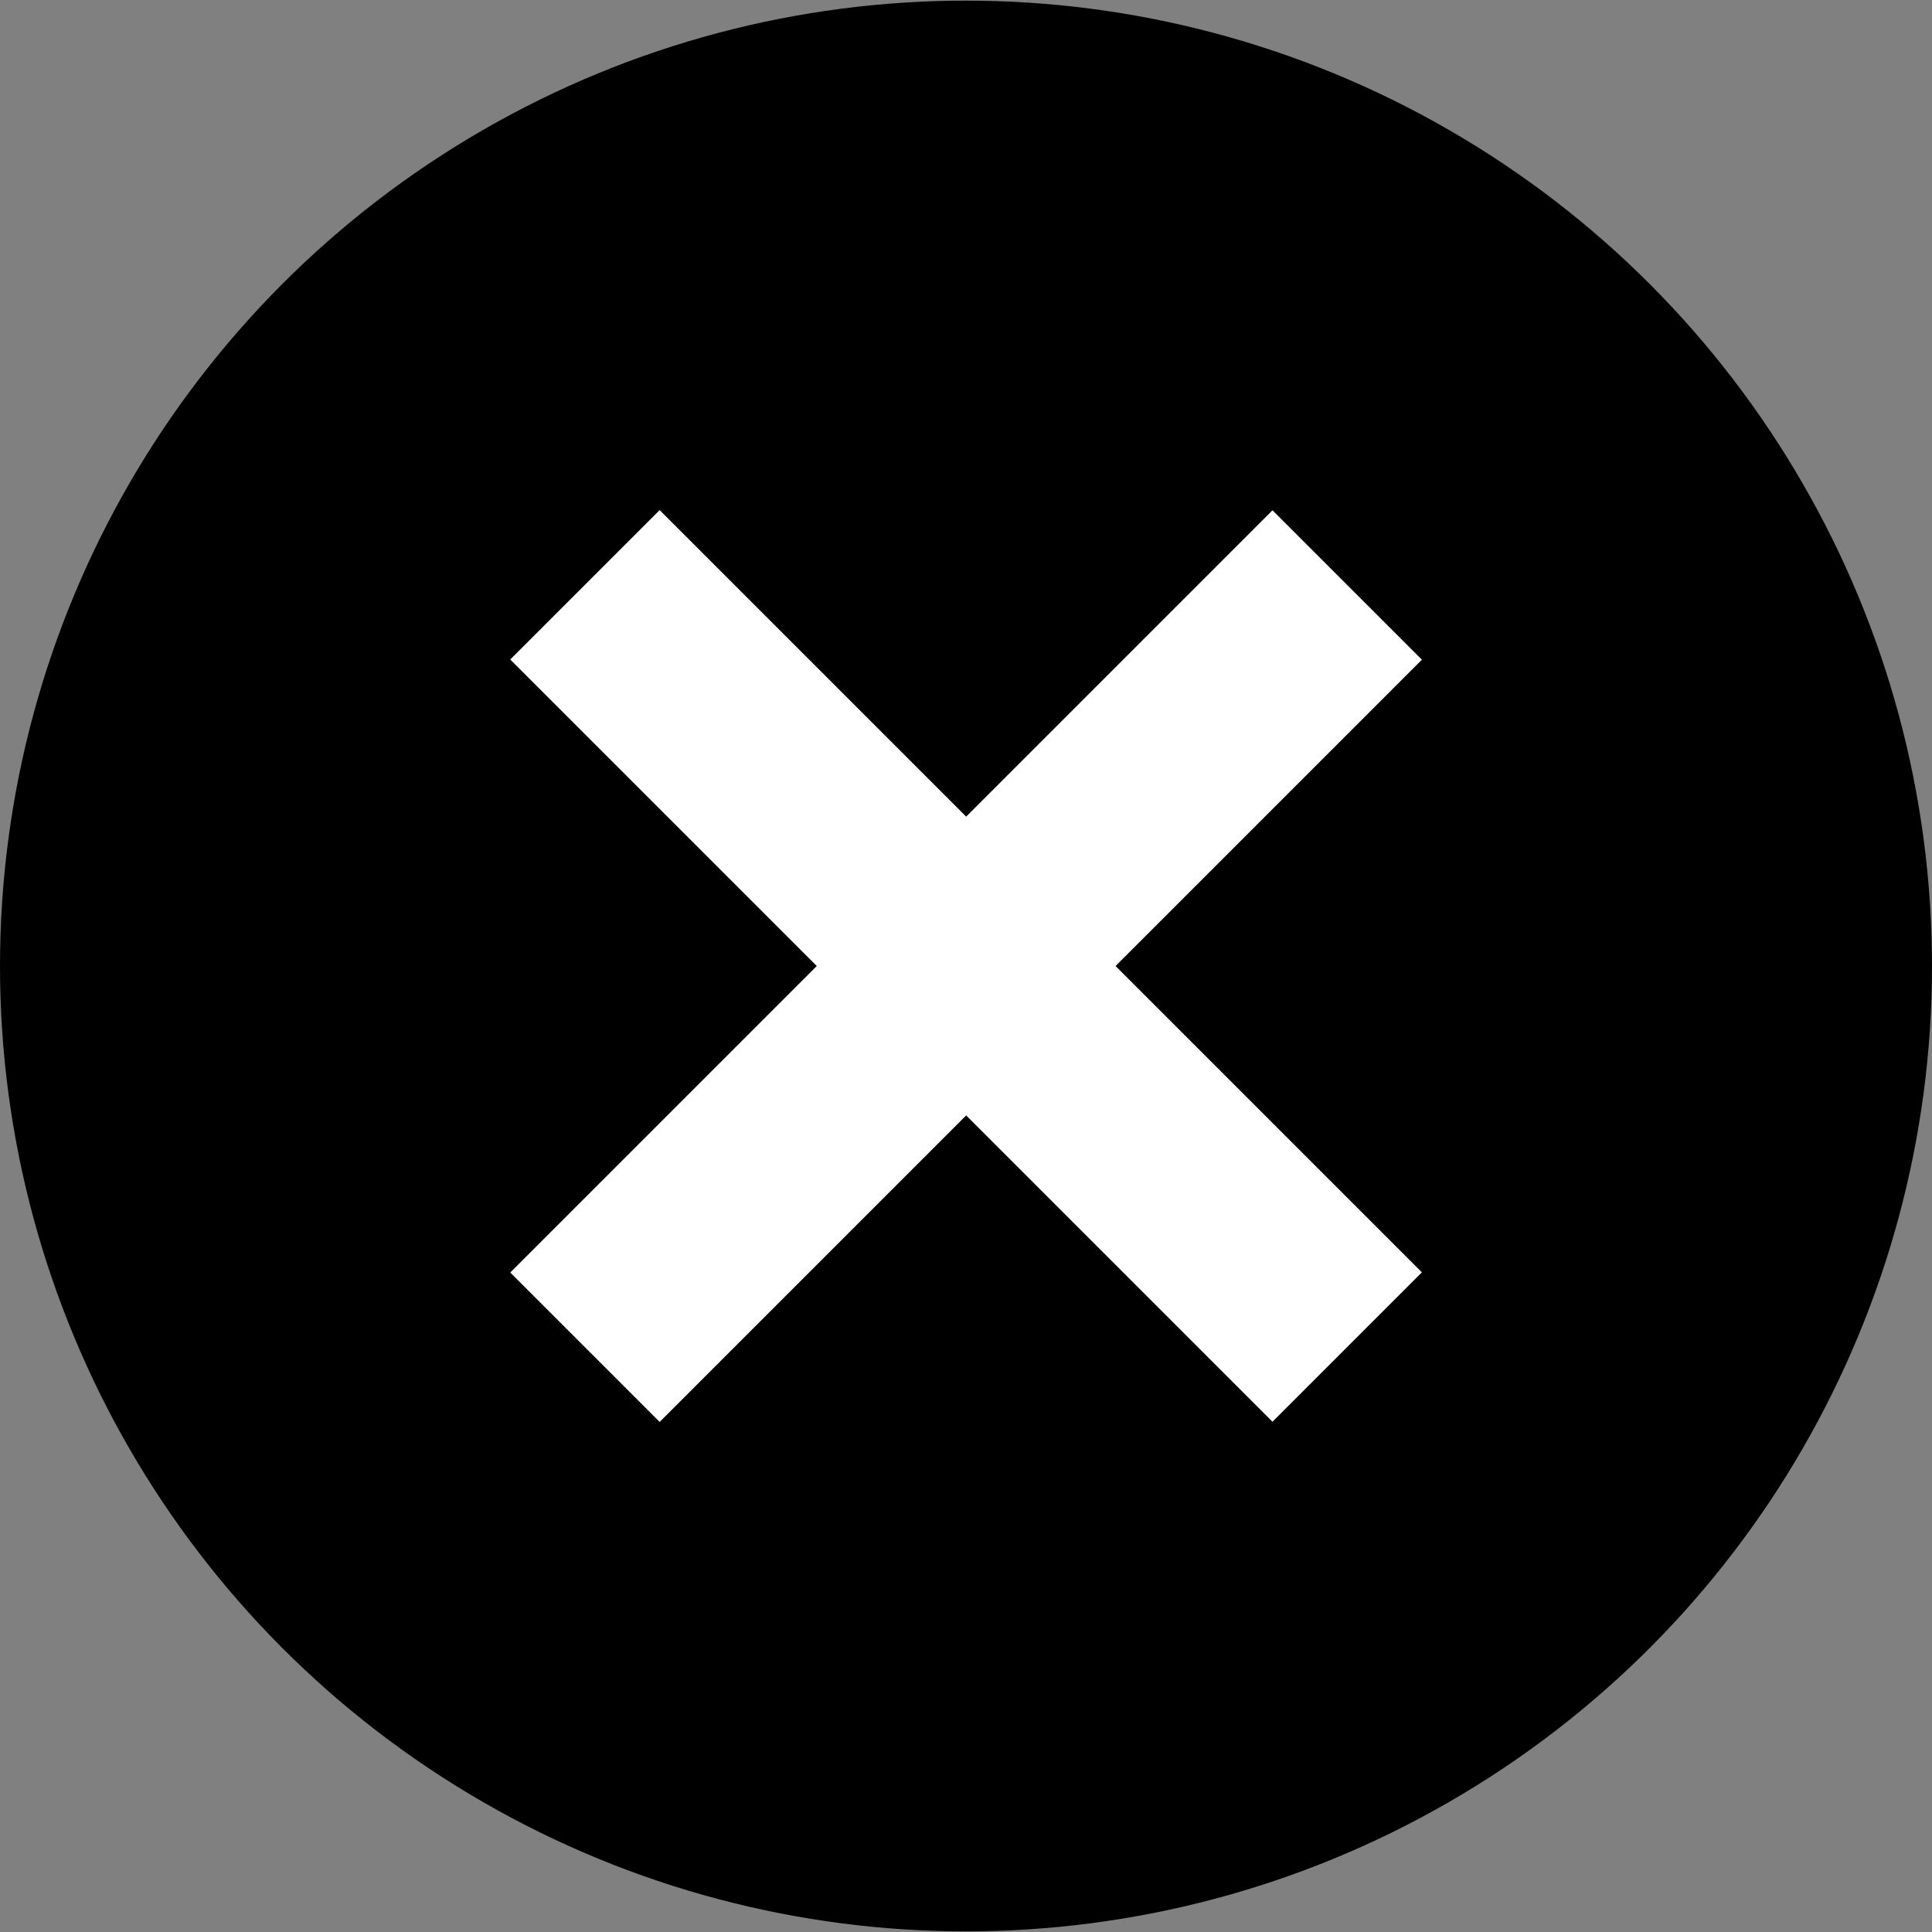 <svg id="close" xmlns="http://www.w3.org/2000/svg" viewBox="0 0 512 512"><rect x="0" y="0" width="512" height="512" fill="#808080" stroke="none"/><ellipse cx="256" cy="256" rx="256" ry="255.832"/><g fill="#fff"><path d="M376.812 337.18l-39.592 39.593-201.998-201.999 39.592-39.592z"/><path d="M376.818 174.825L174.819 376.824l-39.592-39.592 201.999-201.999z"/></g></svg>